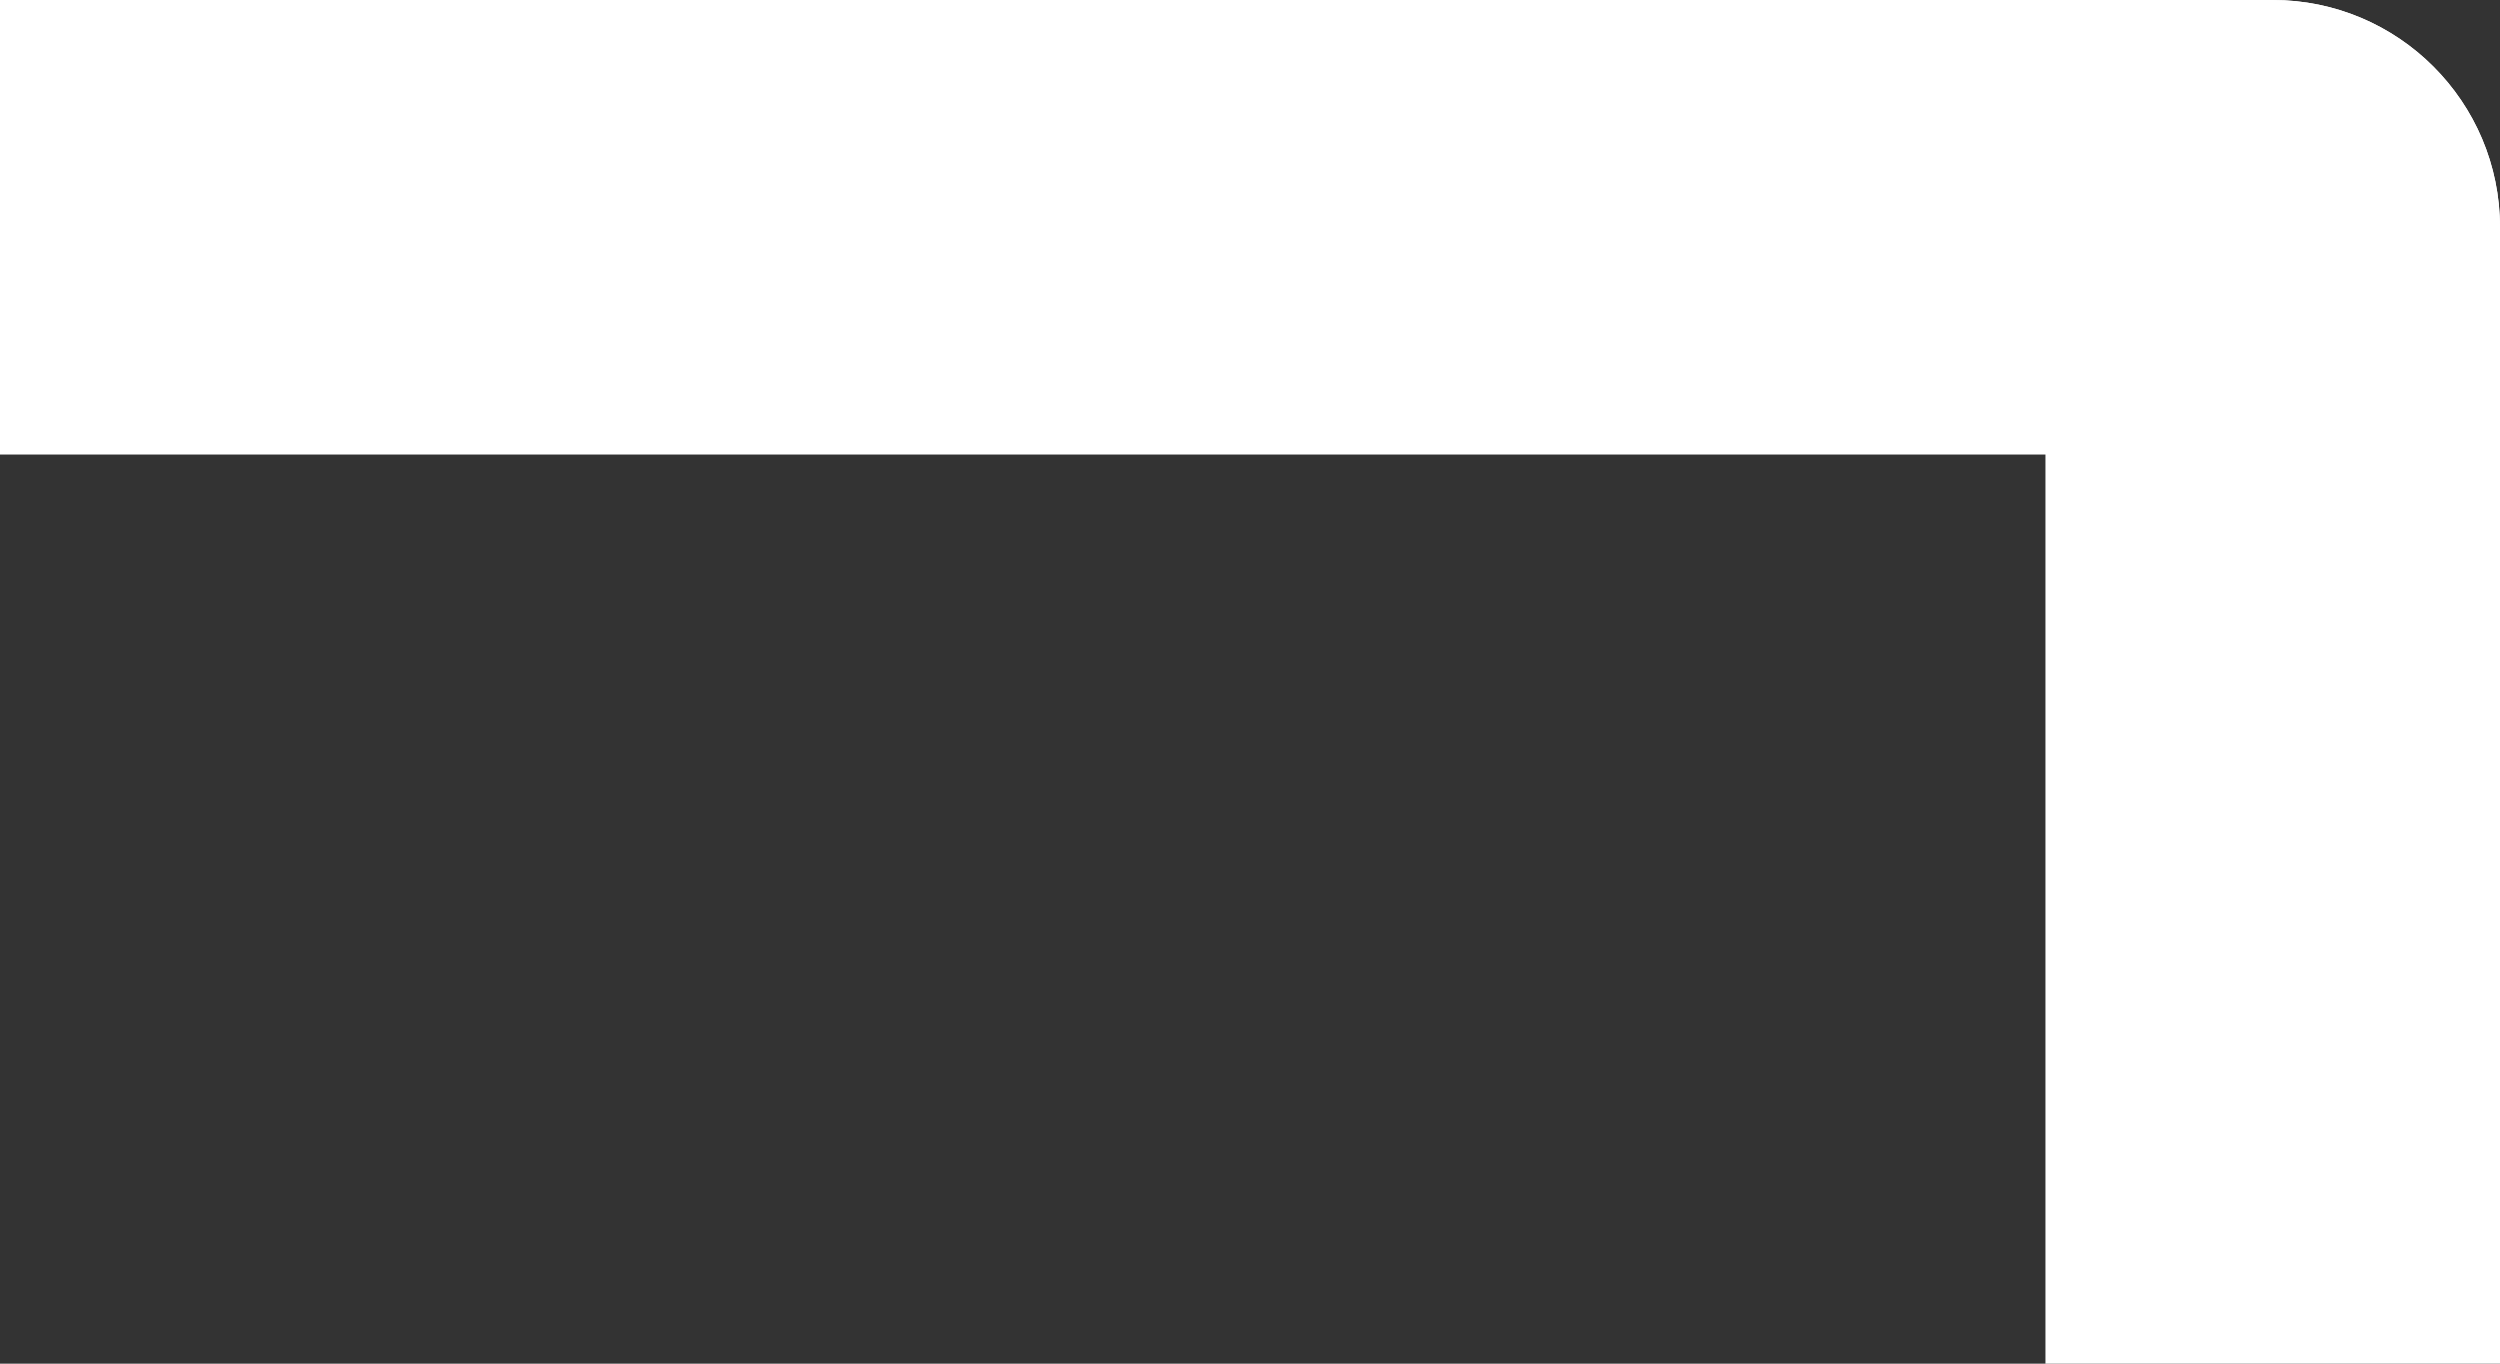 <svg width="55" height="30" viewBox="0 0 55 30" fill="none" xmlns="http://www.w3.org/2000/svg">
<rect x="0" y="0" width="55" height="30" fill="#333333" stroke="none"/>
<path d="M45 0H50C52.761 0 55 2.239 55 5V30H45V0Z" fill="white"/>
<path d="M50 0C52.761 0 55 2.239 55 5V10L0 10V0L50 0Z" fill="white"/>
</svg>
